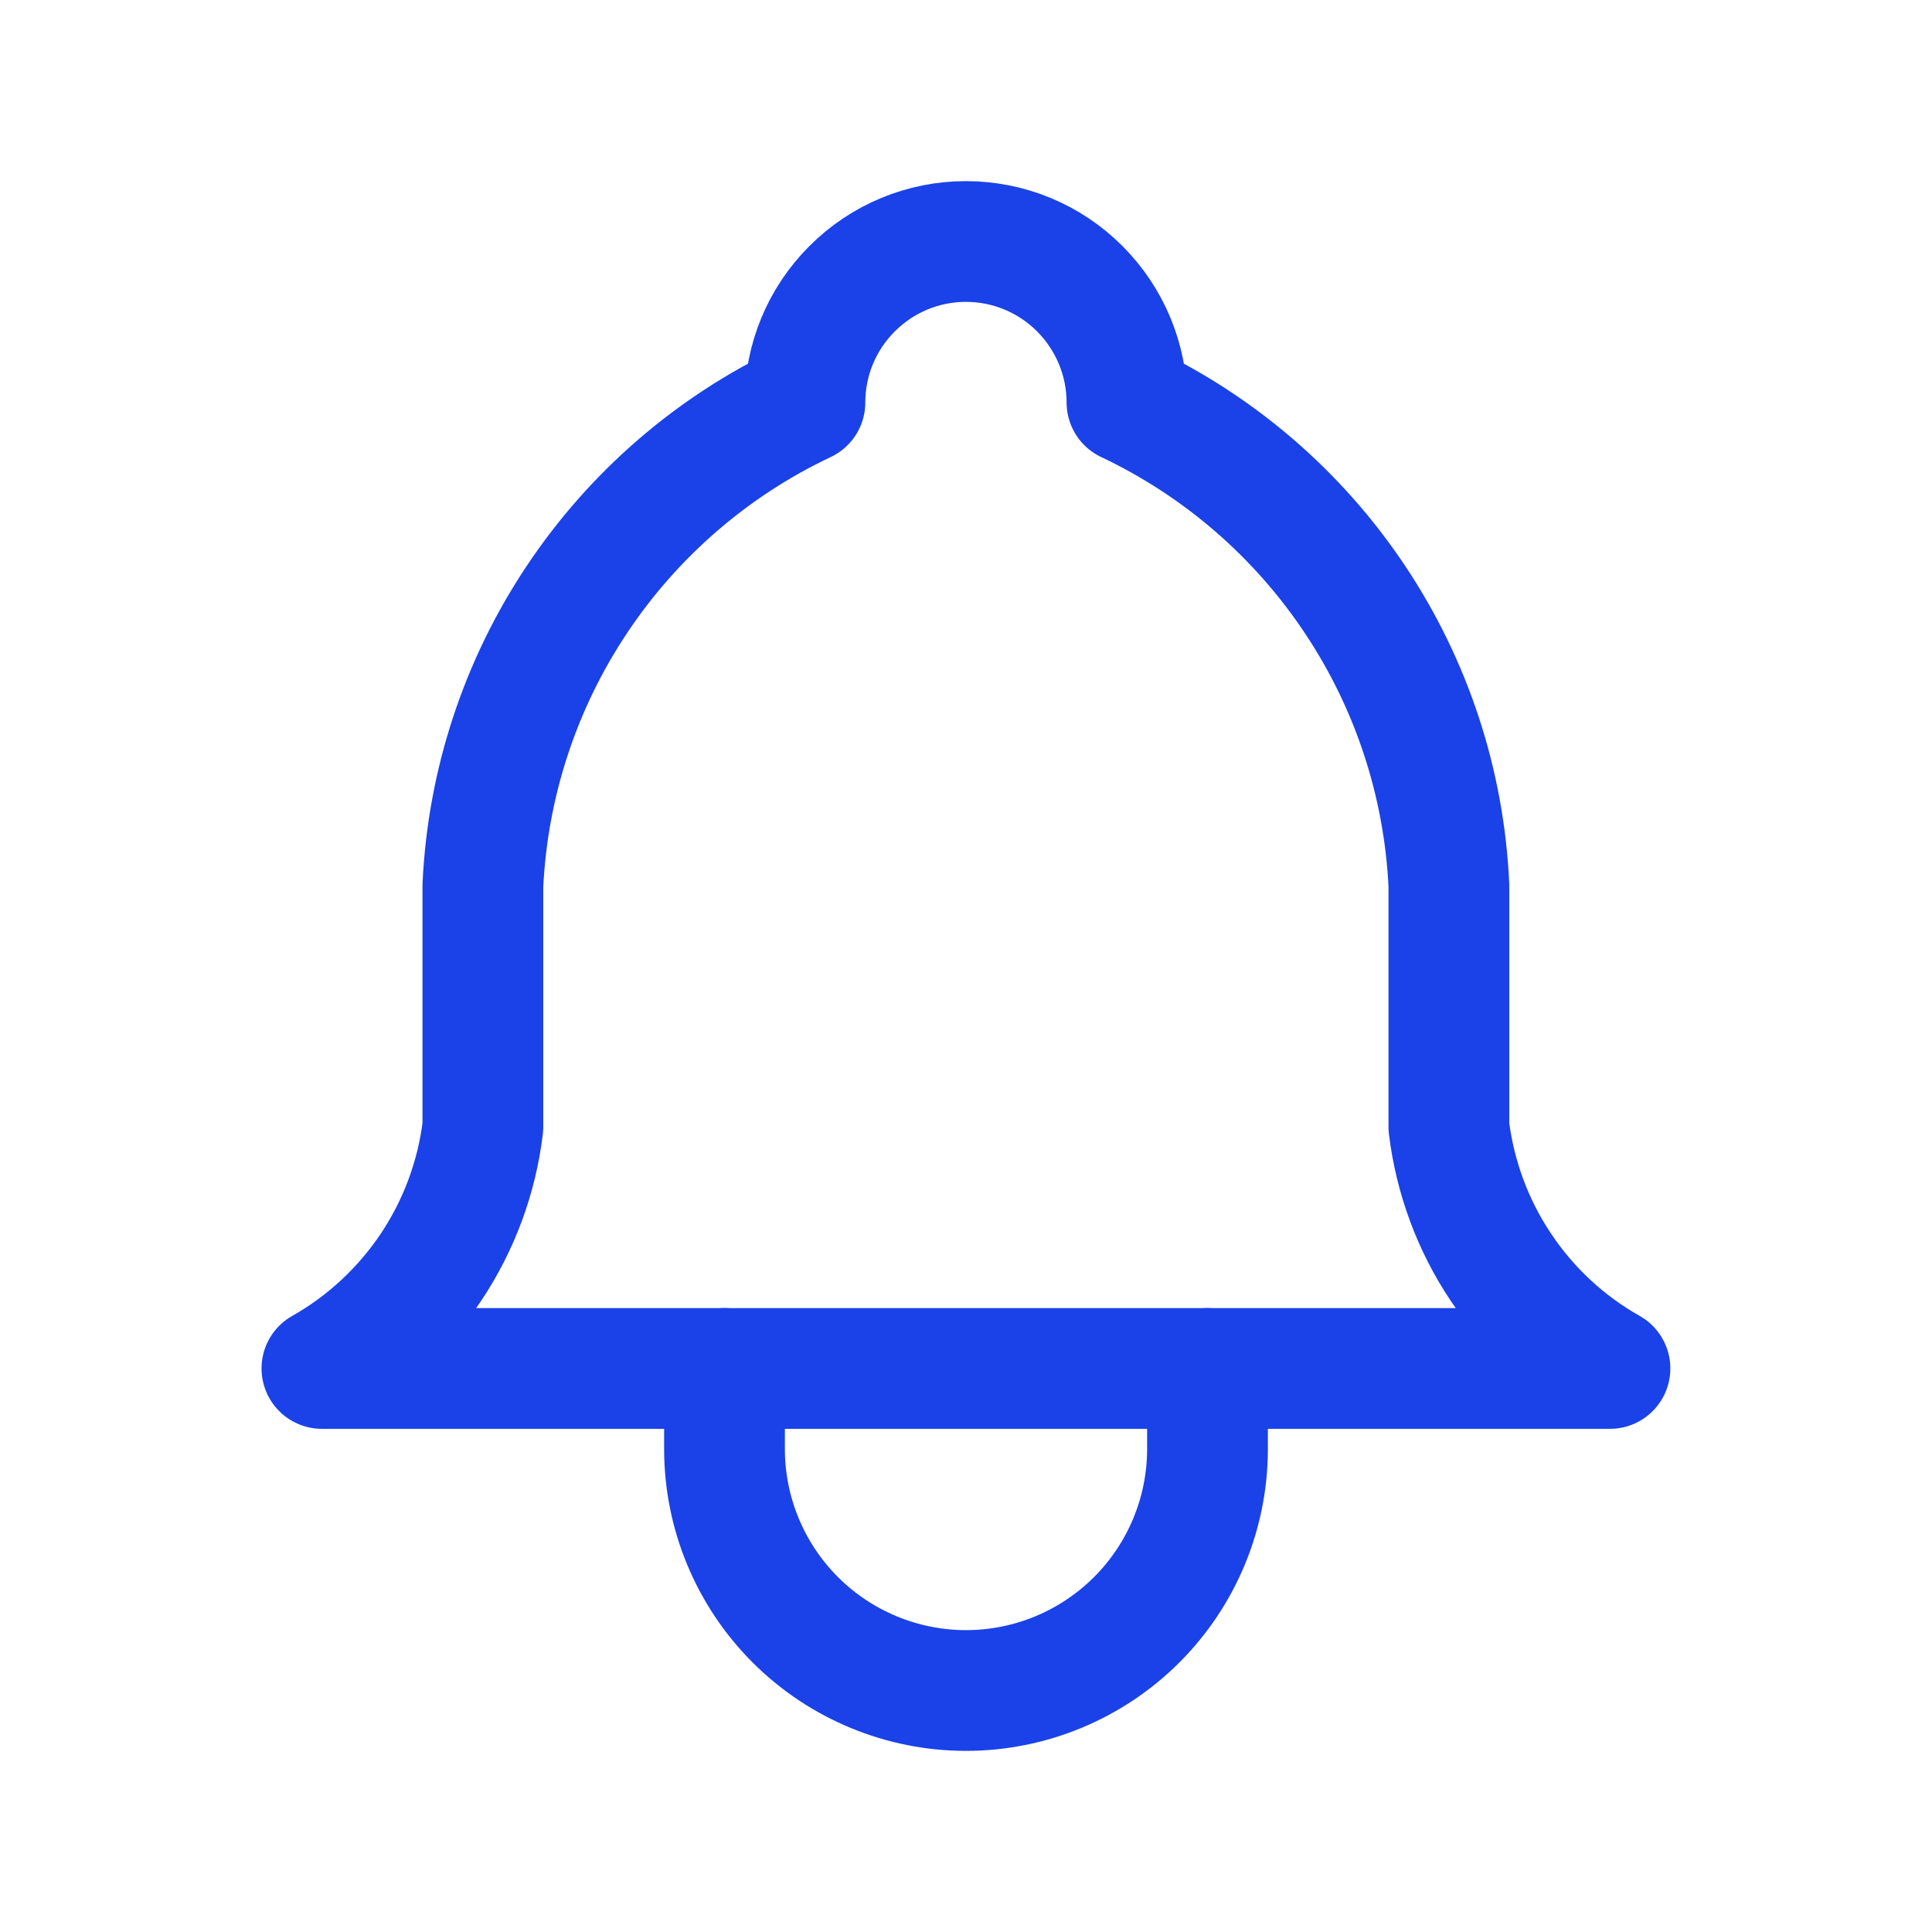 <svg width="16" height="16" viewBox="0 0 16 16" fill="none" xmlns="http://www.w3.org/2000/svg">
<g clip-path="url(#clip0_343_18872)">
<path d="M6.666 3.333C6.666 2.98 6.806 2.641 7.057 2.391C7.307 2.14 7.646 2 7.999 2C8.353 2 8.692 2.14 8.942 2.391C9.192 2.641 9.333 2.98 9.333 3.333C10.098 3.695 10.751 4.259 11.221 4.964C11.691 5.668 11.96 6.487 11.999 7.333V9.333C12.05 9.748 12.196 10.145 12.428 10.492C12.659 10.839 12.969 11.128 13.333 11.333H2.666C3.029 11.128 3.339 10.839 3.571 10.492C3.802 10.145 3.949 9.748 3.999 9.333V7.333C4.039 6.487 4.308 5.668 4.778 4.964C5.248 4.259 5.9 3.695 6.666 3.333Z" stroke="#1A42E8" stroke-linecap="round" stroke-linejoin="round"/>
<path d="M6 11.333V12C6 12.53 6.211 13.039 6.586 13.414C6.961 13.789 7.47 14 8 14C8.53 14 9.039 13.789 9.414 13.414C9.789 13.039 10 12.53 10 12V11.333" stroke="#1A42E8" stroke-linecap="round" stroke-linejoin="round"/>
</g>
<defs>
<clipPath id="clip0_343_18872">
<rect width="16" height="16" fill="white"/>
</clipPath>
</defs>
</svg>
